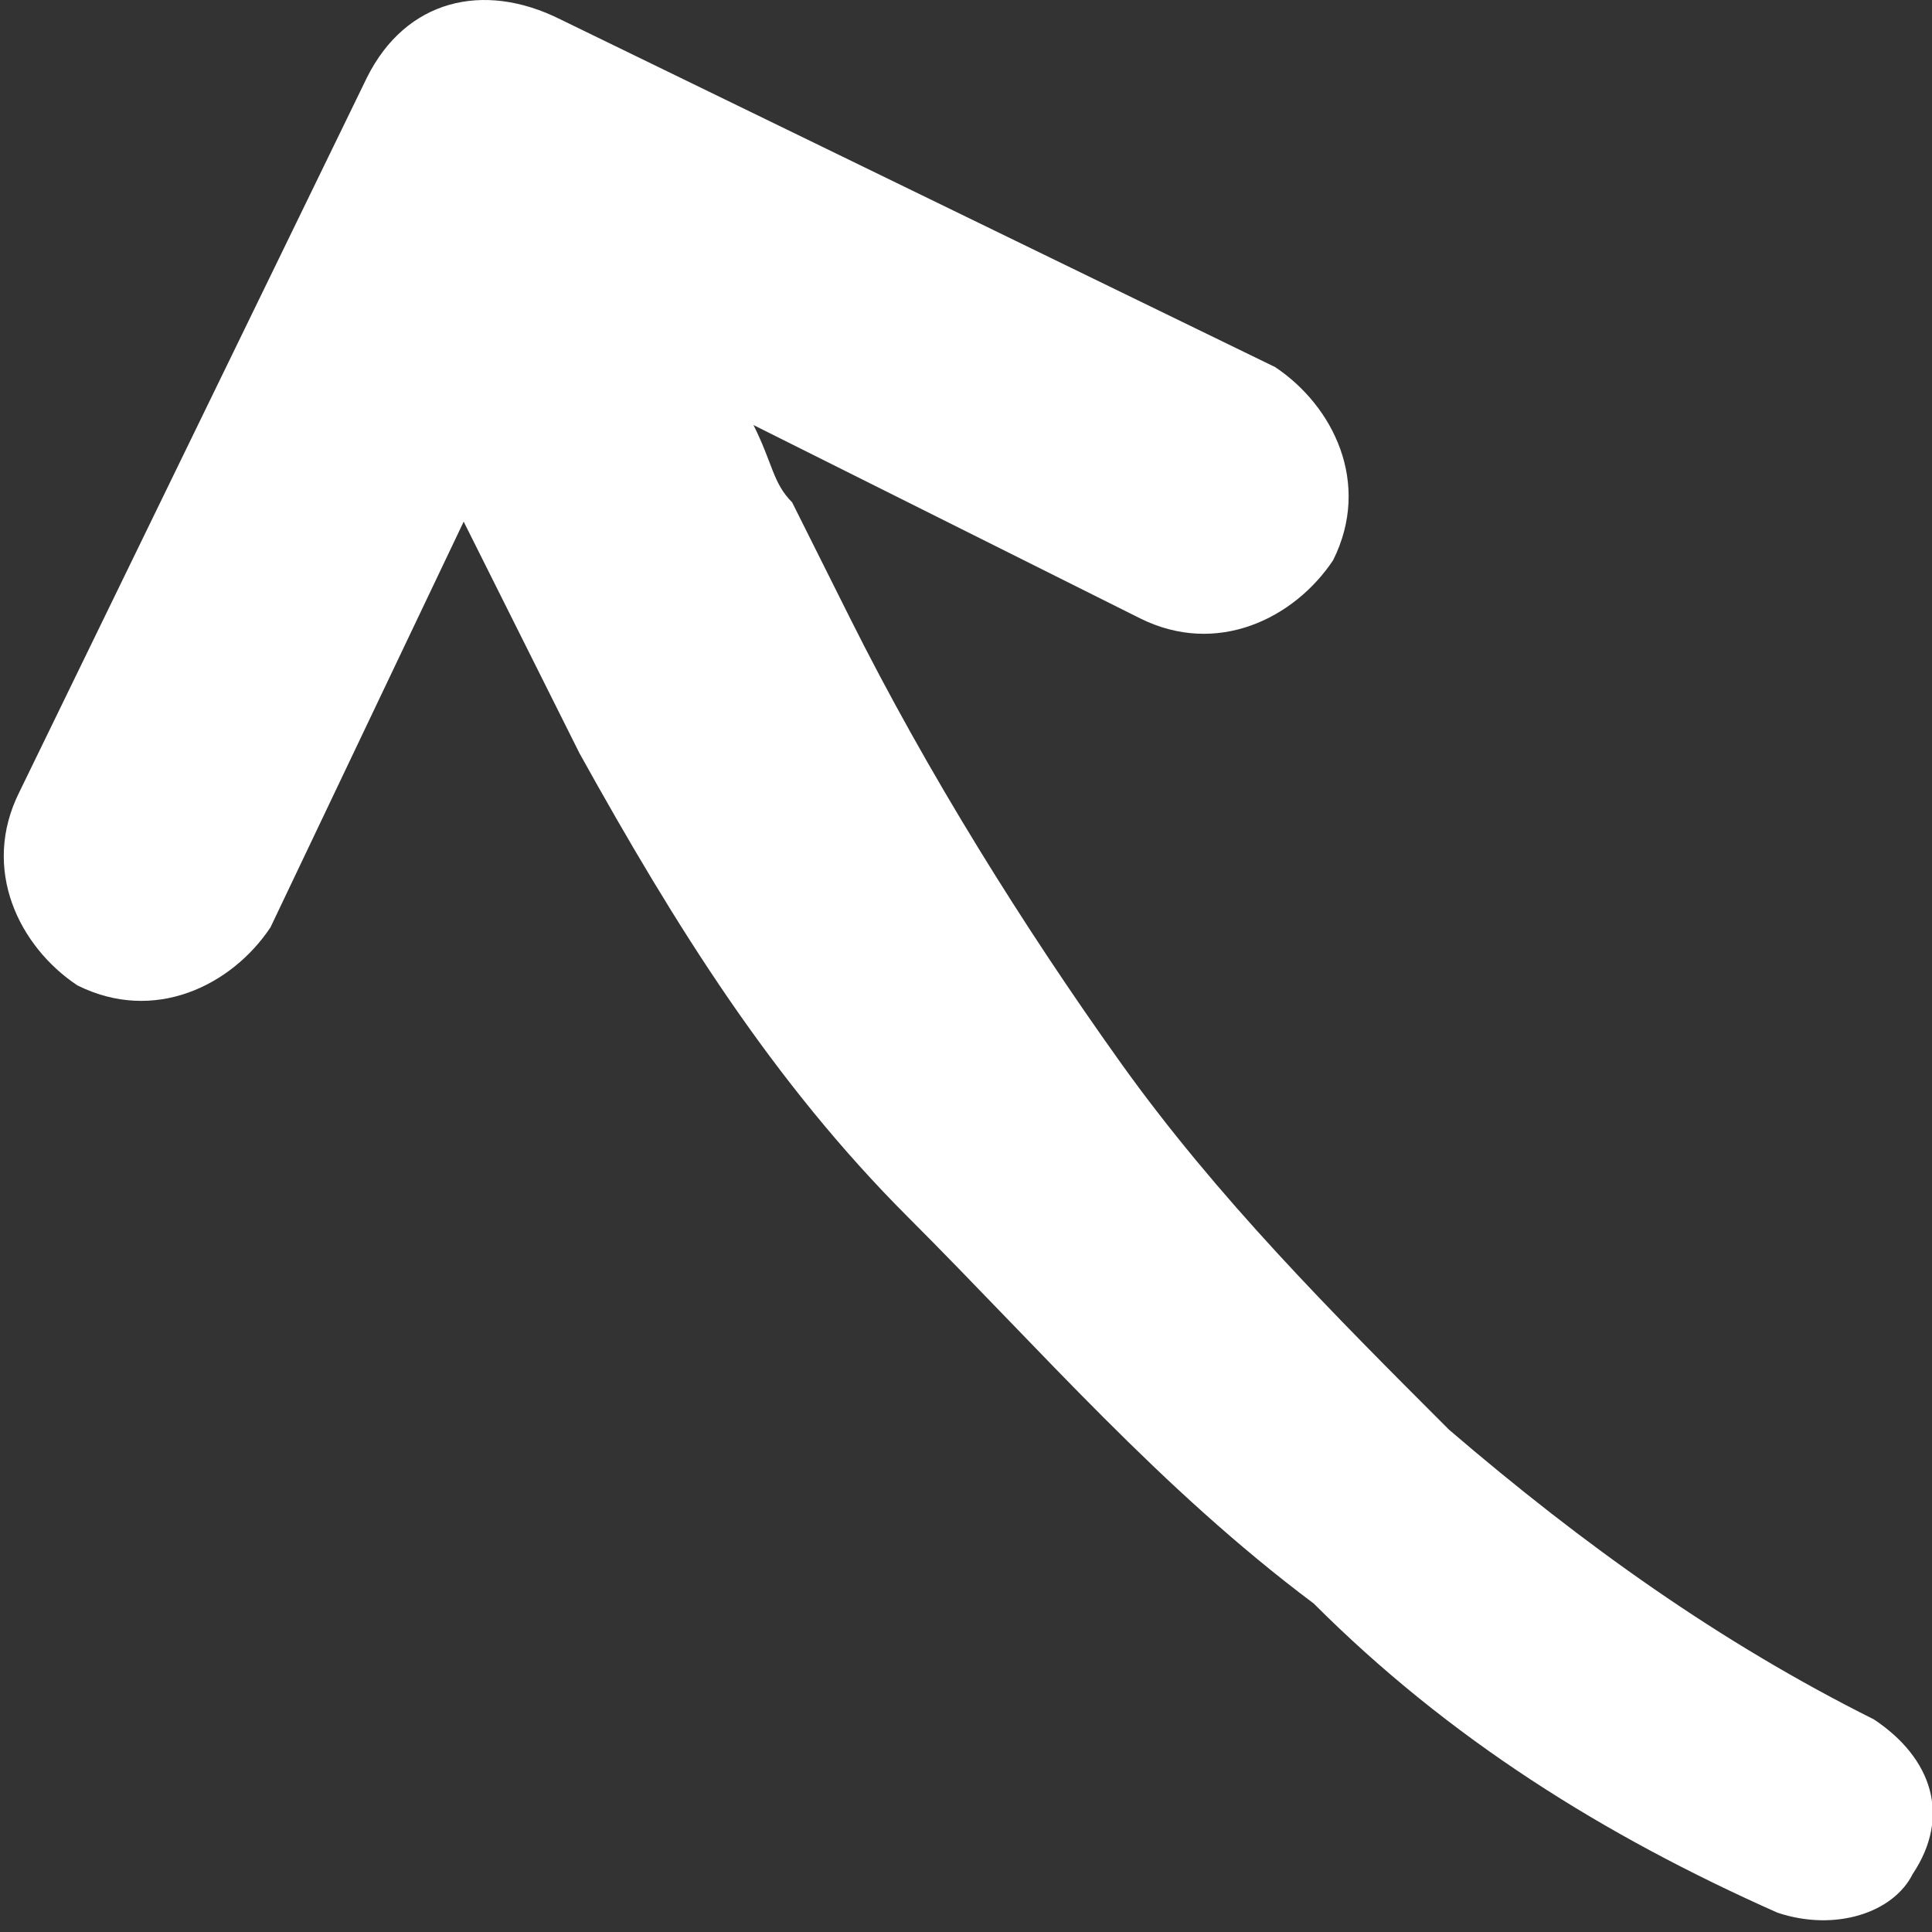 <?xml version="1.0" encoding="utf-8"?>
<!-- Generator: Adobe Illustrator 24.3.0, SVG Export Plug-In . SVG Version: 6.00 Build 0)  -->
<svg version="1.1" id="Layer_1" xmlns="http://www.w3.org/2000/svg" xmlns:xlink="http://www.w3.org/1999/xlink" x="0px" y="0px"
	 viewBox="0 0 10 10" style="enable-background:new 0 0 10 10;" xml:space="preserve">
<rect x="0" y="0" width="10" height="10" fill="#333333" stroke="none"/>
<style type="text/css">
	.st0{fill:#FFFFFF;}
</style>
<g id="Layer_2_1_">
</g>
<g id="Layer_1_1_">
	<path class="st0" d="M1.9,0.4L0.1,4.1c-0.2,0.4,0,0.8,0.3,1c0.4,0.2,0.8,0,1-0.3l1-2.1c0.1,0.2,0.2,0.4,0.3,0.6
		C2.8,3.5,2.9,3.7,3,3.9c0.5,0.9,1,1.7,1.7,2.4s1.3,1.4,2.1,2C7.5,9,8.3,9.5,9.2,9.9l0,0c0.3,0.1,0.6,0,0.7-0.2
		c0.2-0.3,0.1-0.6-0.2-0.8C8.9,8.5,8.2,8,7.5,7.4C6.9,6.8,6.3,6.2,5.8,5.5S4.8,4,4.4,3.2C4.3,3,4.2,2.8,4.1,2.6C4,2.5,4,2.4,3.9,2.2
		l2,1c0.4,0.2,0.8,0,1-0.3c0.2-0.4,0-0.8-0.3-1L2.9,0.1C2.5-0.1,2.1,0,1.9,0.4z"/>
</g>
</svg>
